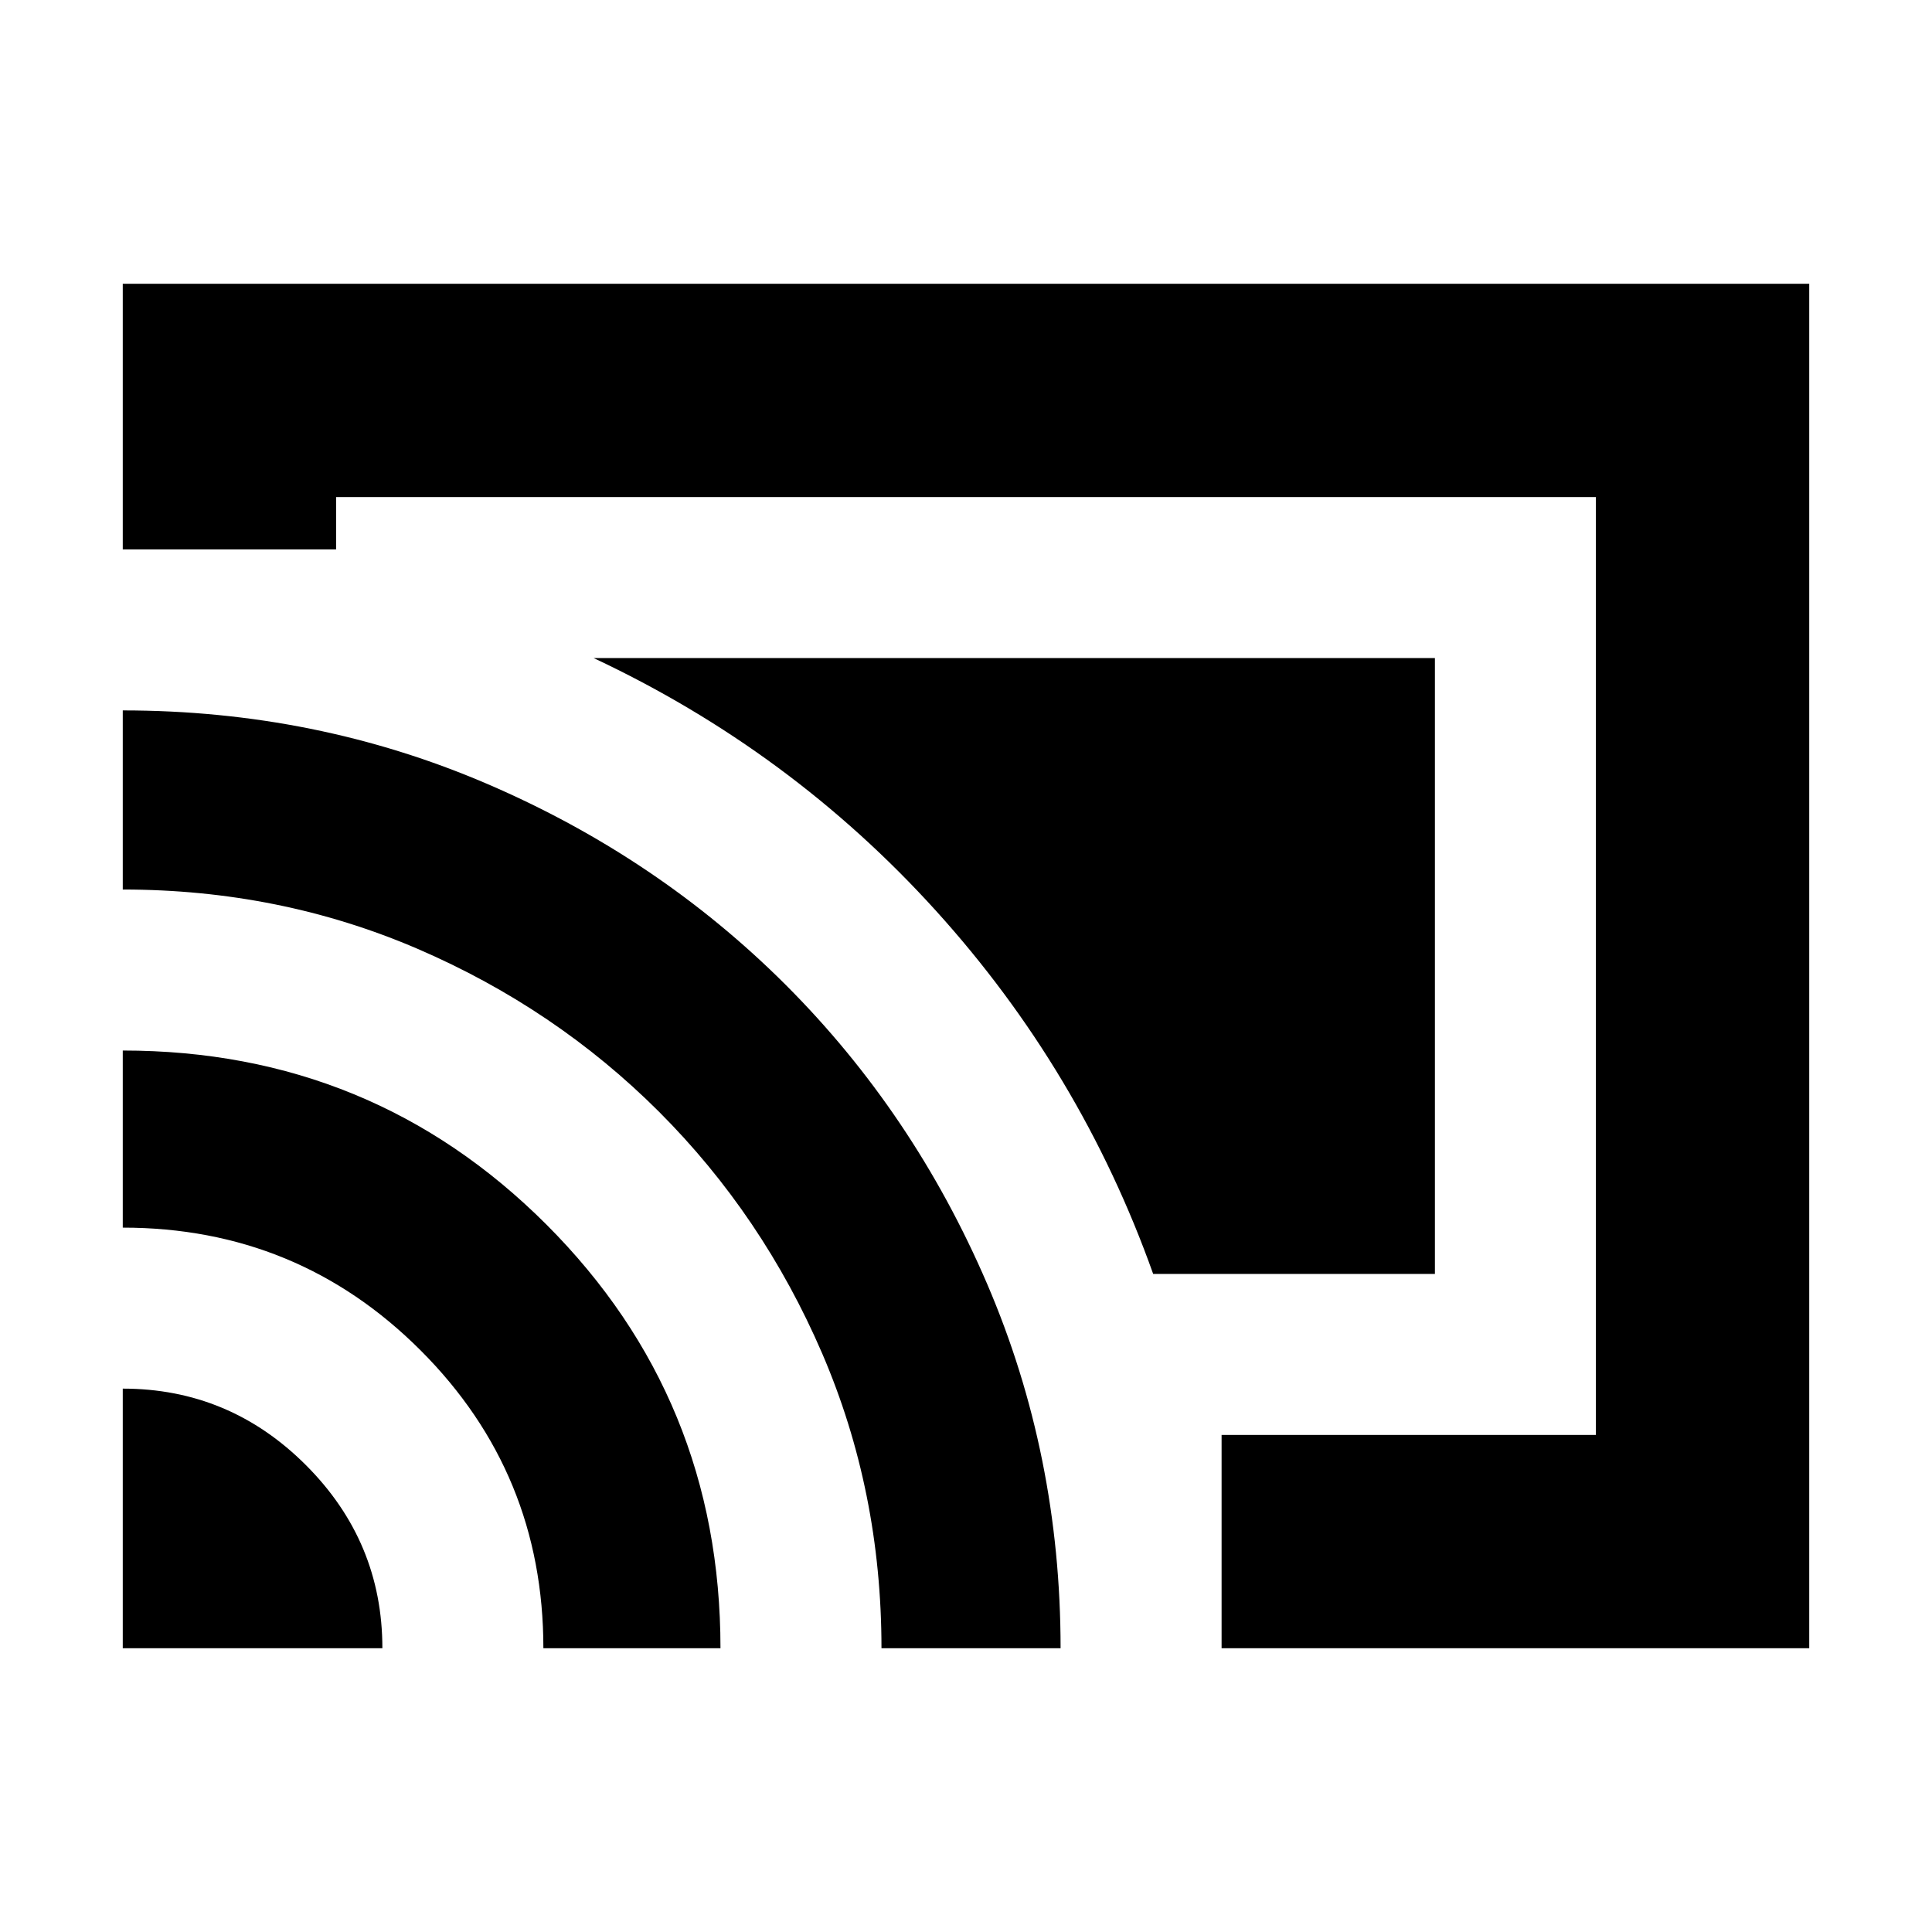 <svg xmlns="http://www.w3.org/2000/svg" height="24" width="24"><path d="M17.825 8.175H7.375Q9.825 9.325 11.625 11.312Q13.425 13.3 14.325 15.825H17.825ZM1.525 3.525H22.475V20.475H15.175V17.825H19.825V6.175H4.175V6.825H1.525ZM1.525 20.475H4.75Q4.75 19.15 3.8 18.2Q2.85 17.25 1.525 17.25ZM6.75 20.475H8.95Q8.95 17.375 6.788 15.212Q4.625 13.05 1.525 13.05V15.25Q3.7 15.25 5.225 16.775Q6.75 18.3 6.75 20.475ZM1.525 8.825V11.05Q3.475 11.05 5.188 11.787Q6.9 12.525 8.188 13.812Q9.475 15.1 10.213 16.812Q10.95 18.525 10.95 20.475H13.175Q13.175 18.075 12.263 15.95Q11.35 13.825 9.763 12.237Q8.175 10.65 6.05 9.737Q3.925 8.825 1.525 8.825ZM10.675 13.325Z"/></svg>